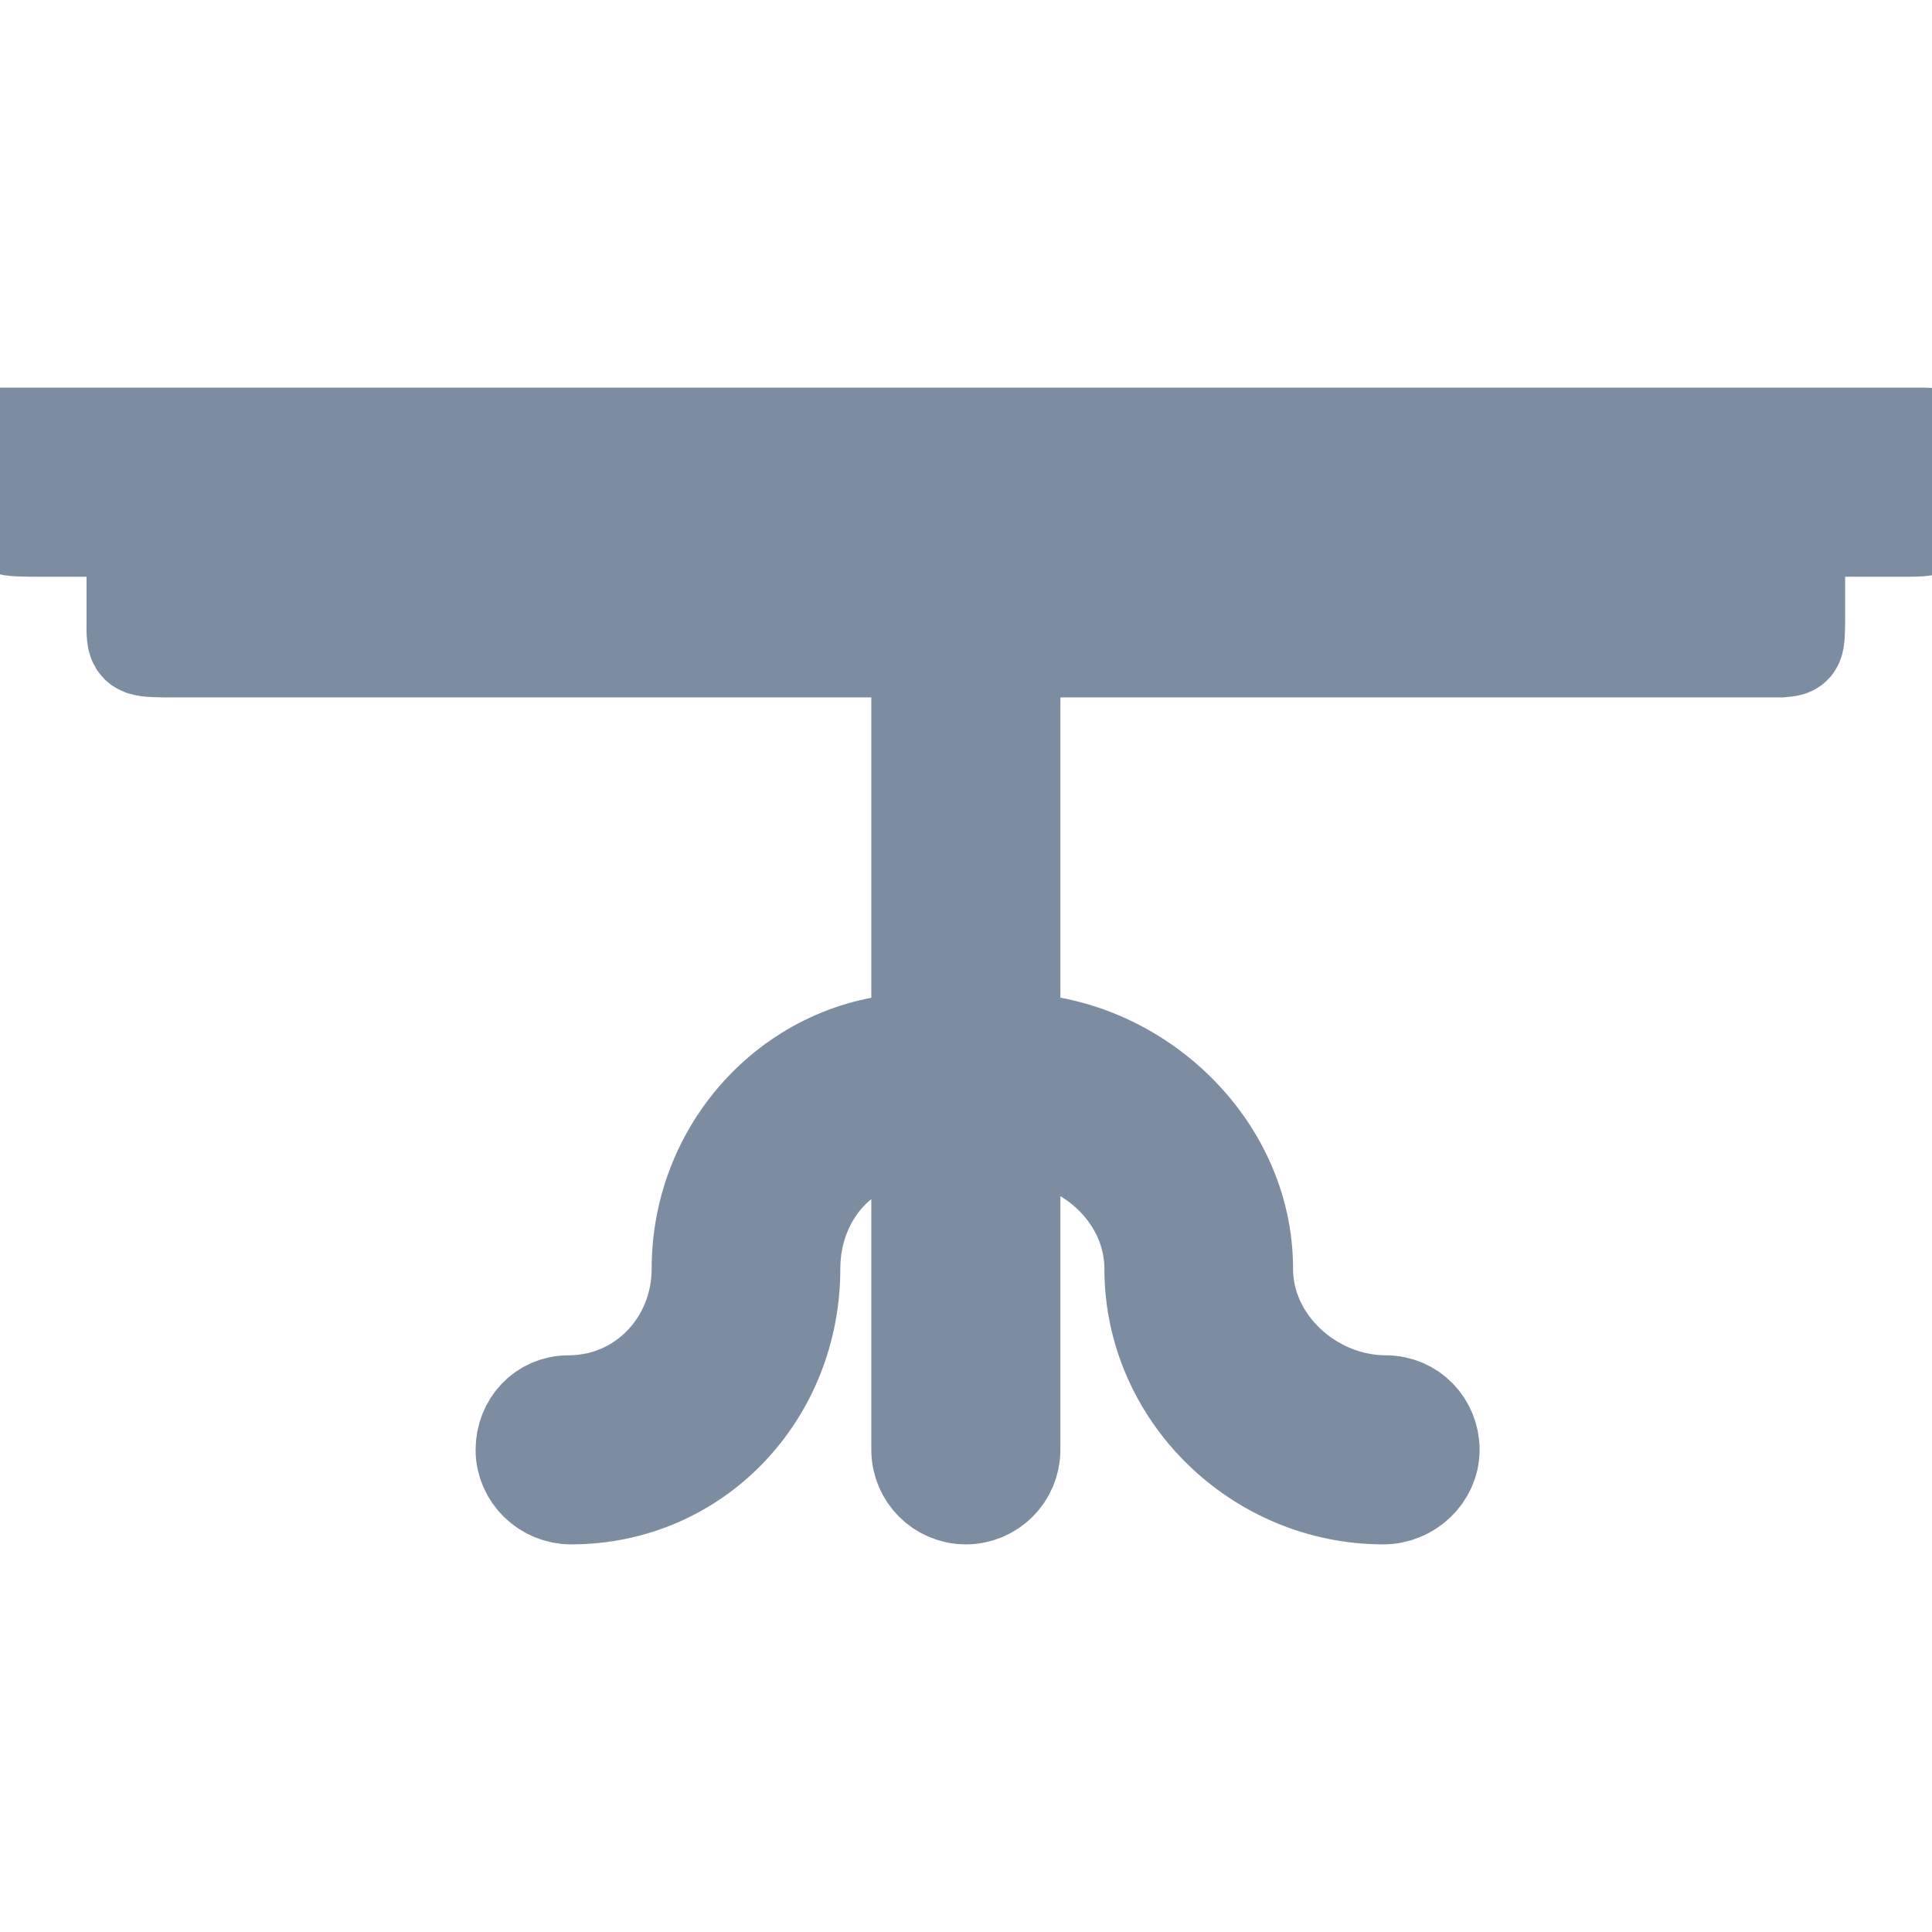 
<!-- Uploaded to: SVG Repo, www.svgrepo.com, Transformed by: SVG Repo Mixer Tools -->
<svg fill="#7d8da1" height="800px" width="800px" version="1.1" id="Layer_1" xmlns="http://www.w3.org/2000/svg" xmlns:xlink="http://www.w3.org/1999/xlink" viewBox="0 0 512.088 512.088" xml:space="preserve" stroke="#7d8da1" stroke-width="26.116">

<g id="SVGRepo_bgCarrier" stroke-width="0"/>

<g id="SVGRepo_tracerCarrier" stroke-linecap="round" stroke-linejoin="round"/>

<g id="SVGRepo_iconCarrier"> <g> <g> <path d="M510.436,115.798H7.564c-2.212,0-7.564,0-7.564,0v16.492c0,7.008,0,7.424,7.564,7.508H36v24.492 c-0.084,7.34-0.084,7.34,7.564,7.508H244V276.29c-32,0-58.22,26.916-58.22,60c0,19.848-15.26,36-35.108,36 c-6.616,0-11.556,5.384-11.556,12c0,6.616,5.604,12,12.224,12c33.084,0,58.332-26.916,58.332-60c0-19.848,14.332-36,34.332-36v84 c0,6.616,5.384,12,12,12c6.616,0,12-5.384,12-12v-84c20,0,37.78,16.152,37.78,36c0,33.084,27.808,60,60.892,60 c6.616,0,12.444-5.384,12.444-12c0-6.616-5.16-12-11.776-12c-19.848,0-37.668-16.152-37.668-36c0-33.084-29.668-60-61.668-60 V171.798h204c3.916-0.332,3.916-0.332,4-7.508v-24.492h31.248C512,139.63,512,139.63,512,132.29v-13.116 C512,119.174,512.648,115.798,510.436,115.798z"/> </g> </g> </g>

</svg>